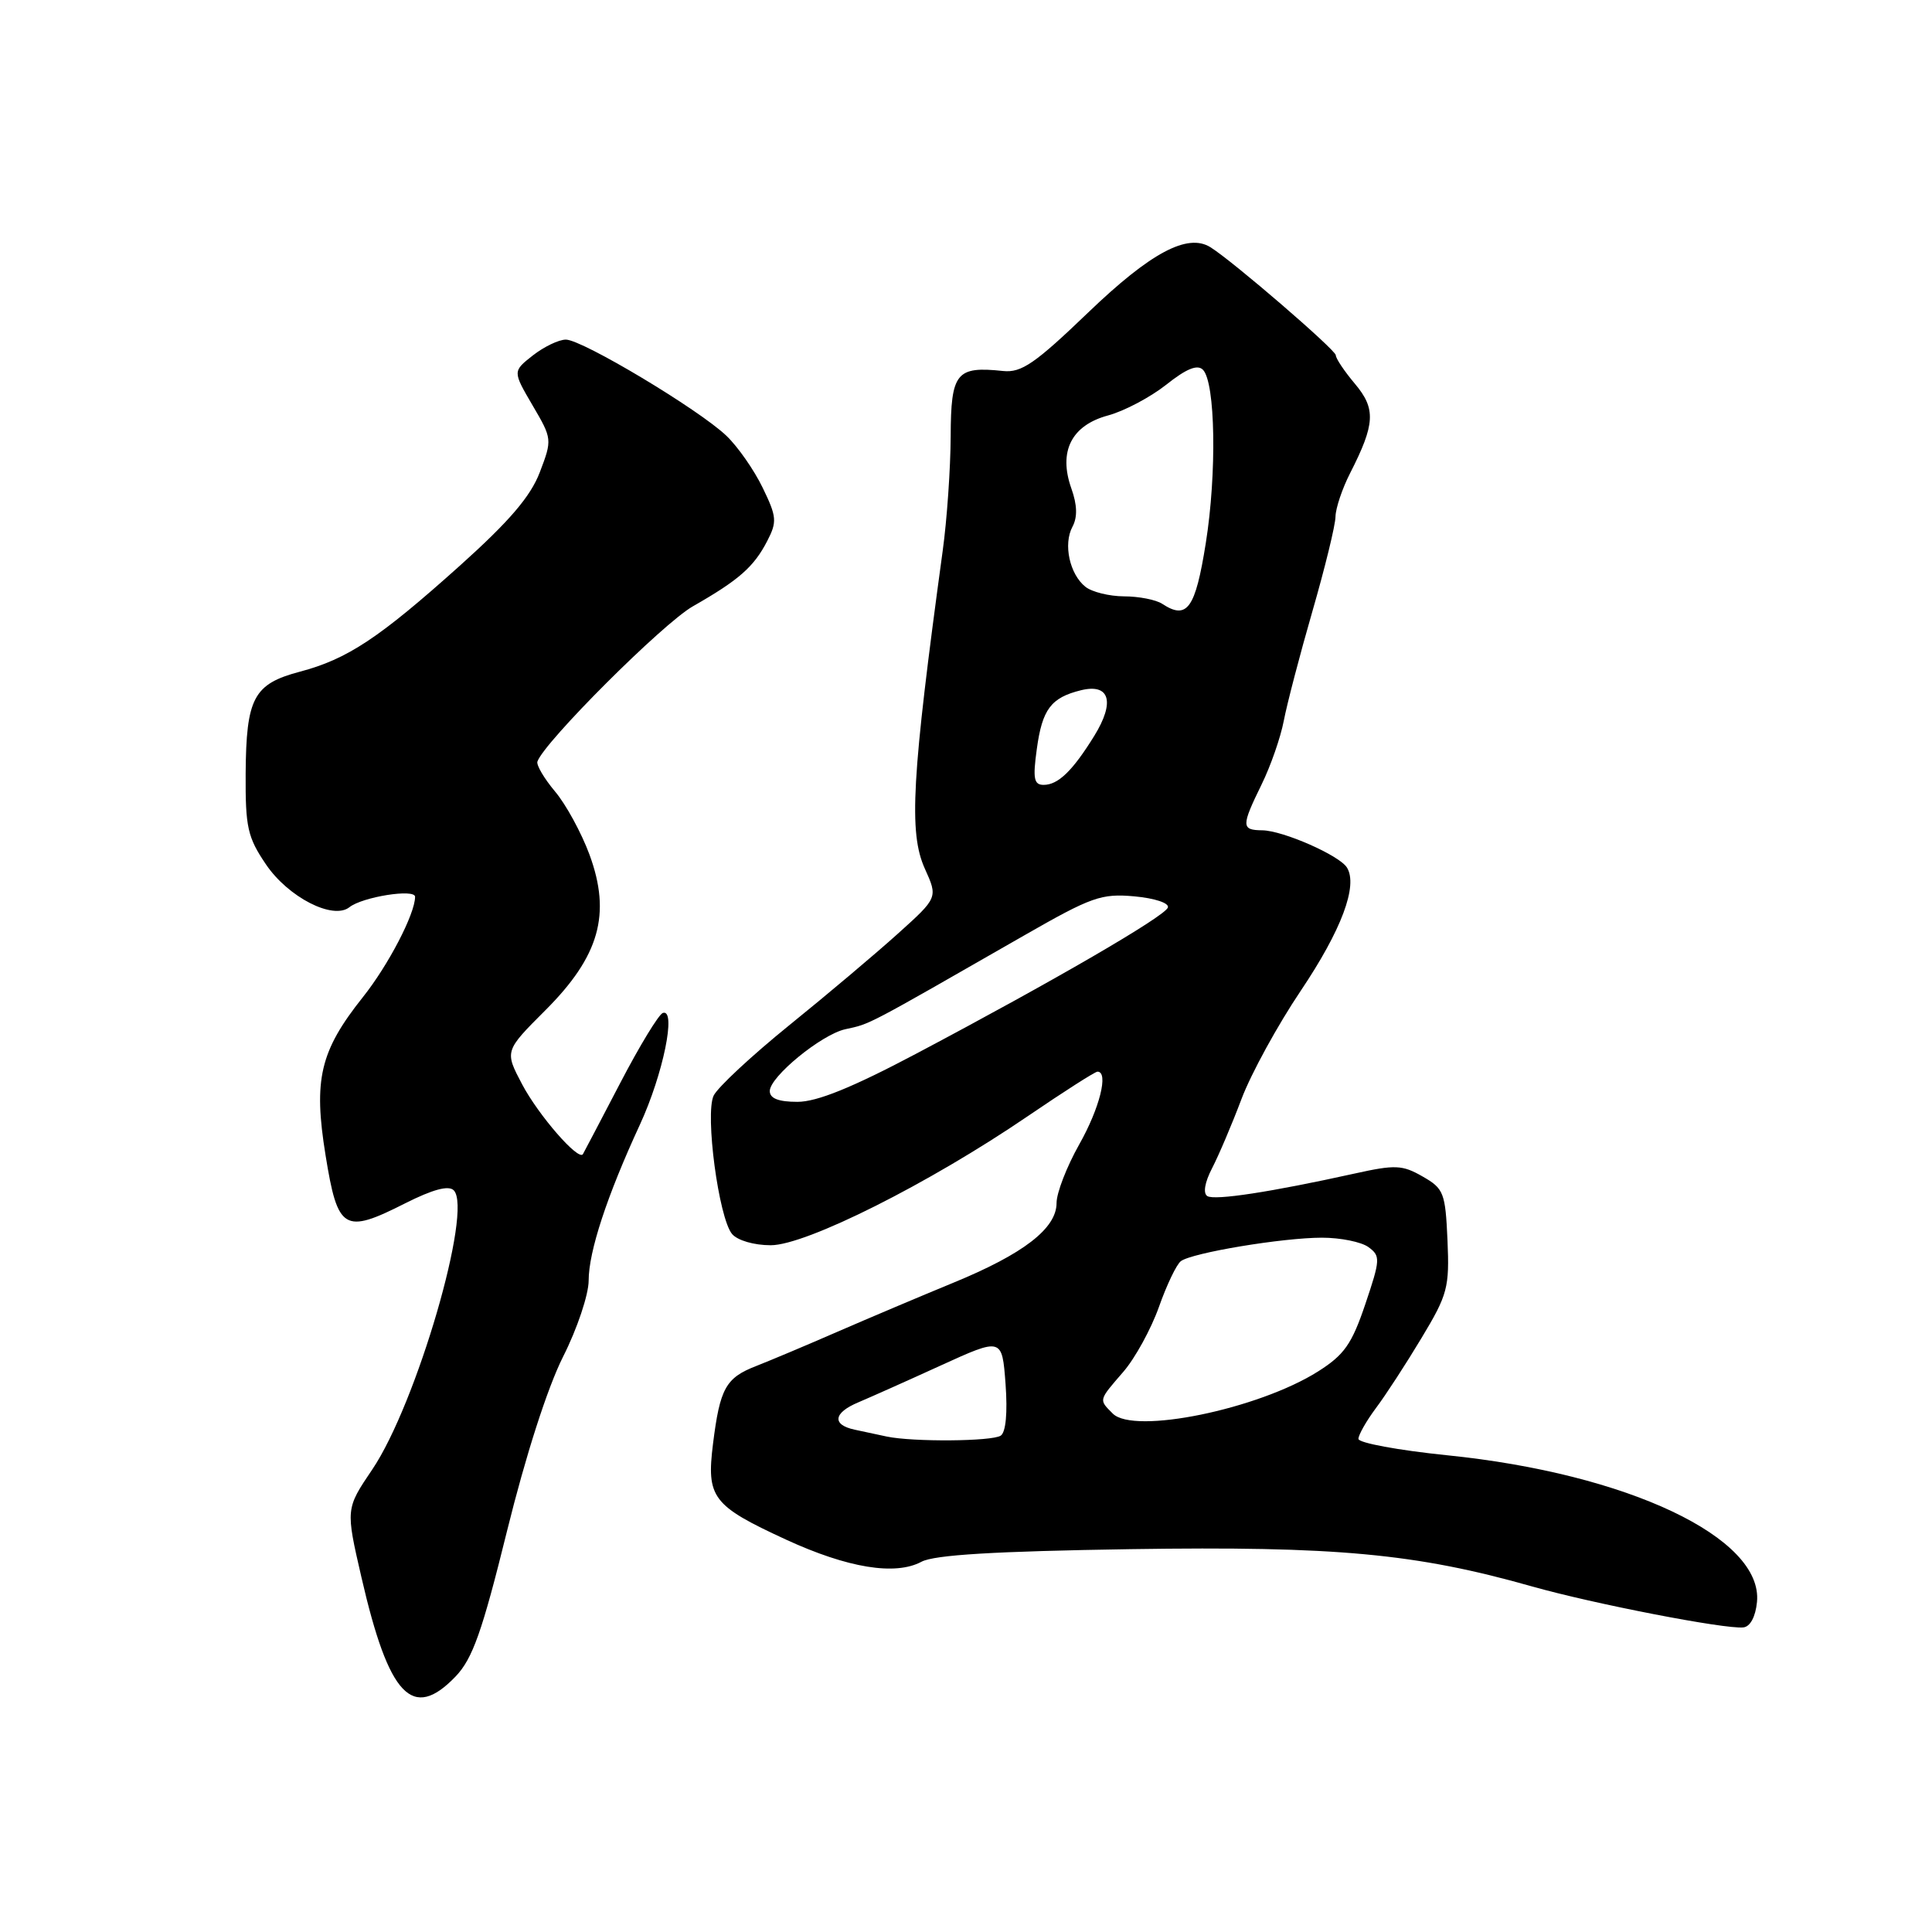 <?xml version="1.0" encoding="UTF-8" standalone="no"?>
<!DOCTYPE svg PUBLIC "-//W3C//DTD SVG 1.1//EN" "http://www.w3.org/Graphics/SVG/1.1/DTD/svg11.dtd" >
<svg xmlns="http://www.w3.org/2000/svg" xmlns:xlink="http://www.w3.org/1999/xlink" version="1.1" viewBox="0 0 256 256">
 <g >
 <path fill="currentColor"
d=" M 60.38 222.13 C 62.62 219.78 63.89 216.21 67.18 202.88 C 69.66 192.85 72.54 183.89 74.61 179.77 C 76.48 176.08 78.00 171.53 78.00 169.68 C 78.00 165.84 80.43 158.45 84.80 149.00 C 87.87 142.35 89.66 133.61 87.83 134.22 C 87.29 134.40 84.74 138.59 82.17 143.53 C 79.60 148.46 77.38 152.69 77.24 152.93 C 76.66 153.88 71.35 147.78 69.18 143.67 C 66.86 139.27 66.86 139.27 72.28 133.85 C 79.43 126.70 81.01 121.12 78.11 113.24 C 77.04 110.35 74.99 106.58 73.54 104.87 C 72.10 103.15 71.05 101.37 71.21 100.91 C 72.11 98.31 87.84 82.60 91.81 80.34 C 97.91 76.86 99.89 75.12 101.66 71.69 C 102.98 69.14 102.93 68.48 101.06 64.63 C 99.93 62.29 97.77 59.19 96.25 57.74 C 92.62 54.27 77.15 45.00 74.98 45.00 C 74.04 45.00 72.07 45.95 70.60 47.10 C 67.93 49.20 67.93 49.20 70.56 53.70 C 73.17 58.14 73.18 58.24 71.53 62.57 C 70.30 65.79 67.50 69.06 60.93 74.96 C 50.21 84.57 46.05 87.33 39.71 89.01 C 33.60 90.63 32.62 92.49 32.55 102.50 C 32.51 109.63 32.80 110.94 35.25 114.55 C 38.20 118.90 44.13 121.93 46.30 120.21 C 48.03 118.84 55.00 117.73 55.00 118.83 C 55.00 121.08 51.46 127.89 48.08 132.13 C 42.40 139.27 41.51 143.04 43.14 153.09 C 44.75 163.05 45.58 163.55 53.68 159.45 C 57.35 157.60 59.44 157.04 60.12 157.72 C 62.69 160.29 55.18 186.04 49.33 194.71 C 45.80 199.93 45.80 199.93 47.89 208.99 C 51.53 224.81 54.66 228.10 60.38 222.13 Z  M 232.81 212.27 C 233.64 203.76 215.69 195.26 191.75 192.83 C 185.29 192.17 180.00 191.19 180.00 190.66 C 180.00 190.13 181.04 188.30 182.31 186.59 C 183.59 184.89 186.31 180.71 188.36 177.29 C 191.83 171.53 192.07 170.60 191.80 164.34 C 191.52 158.04 191.31 157.49 188.50 155.89 C 185.82 154.35 184.87 154.31 179.50 155.50 C 168.37 157.96 160.96 159.09 159.98 158.49 C 159.39 158.12 159.63 156.68 160.60 154.81 C 161.48 153.11 163.24 148.98 164.51 145.61 C 165.78 142.25 169.32 135.79 172.37 131.26 C 177.75 123.25 179.96 117.36 178.48 114.96 C 177.48 113.34 169.99 110.05 167.25 110.02 C 164.47 109.99 164.46 109.48 167.17 103.94 C 168.37 101.50 169.69 97.70 170.11 95.50 C 170.53 93.30 172.23 86.78 173.90 81.00 C 175.57 75.22 176.95 69.58 176.96 68.46 C 176.98 67.34 177.85 64.75 178.89 62.71 C 182.22 56.18 182.33 54.18 179.54 50.86 C 178.14 49.20 177.00 47.50 177.00 47.07 C 177.00 46.37 163.34 34.59 160.39 32.76 C 157.36 30.86 152.45 33.48 144.21 41.39 C 137.14 48.18 135.35 49.41 132.92 49.16 C 126.70 48.50 126.00 49.37 125.97 57.82 C 125.95 62.04 125.48 68.88 124.91 73.00 C 120.80 103.09 120.39 110.33 122.55 115.11 C 124.28 118.94 124.28 118.94 118.97 123.72 C 116.05 126.35 109.58 131.81 104.58 135.85 C 99.59 139.89 95.08 144.09 94.56 145.18 C 93.40 147.63 95.23 161.37 97.00 163.51 C 97.72 164.36 99.90 165.00 102.13 165.00 C 106.81 165.00 123.10 156.82 136.17 147.91 C 140.94 144.66 145.10 142.00 145.42 142.00 C 146.93 142.00 145.71 146.86 143.00 151.65 C 141.35 154.58 140.00 158.06 140.00 159.40 C 140.00 162.77 135.64 166.14 126.32 169.97 C 122.02 171.74 115.12 174.66 111.00 176.45 C 106.88 178.25 102.02 180.29 100.21 181.00 C 96.16 182.57 95.40 183.95 94.48 191.29 C 93.59 198.45 94.38 199.50 104.16 204.01 C 112.33 207.77 118.63 208.80 122.10 206.94 C 123.81 206.03 131.76 205.55 149.84 205.27 C 177.00 204.86 187.63 205.85 203.00 210.21 C 211.13 212.51 228.58 215.90 231.00 215.64 C 231.91 215.55 232.62 214.23 232.81 212.27 Z  M 117.50 190.35 C 116.40 190.11 114.49 189.71 113.25 189.44 C 110.20 188.79 110.42 187.20 113.75 185.81 C 115.26 185.17 120.16 182.99 124.64 180.94 C 132.78 177.23 132.78 177.23 133.24 183.37 C 133.52 187.20 133.28 189.78 132.60 190.23 C 131.45 191.00 120.97 191.08 117.50 190.35 Z  M 147.45 187.31 C 145.58 185.43 145.53 185.61 148.84 181.78 C 150.40 179.98 152.52 176.11 153.56 173.19 C 154.59 170.27 155.90 167.53 156.47 167.11 C 157.95 166.00 169.96 164.00 175.17 164.00 C 177.62 164.00 180.39 164.56 181.33 165.25 C 182.93 166.42 182.91 166.89 180.91 172.81 C 179.12 178.11 178.12 179.53 174.64 181.73 C 166.72 186.73 150.25 190.11 147.45 187.31 Z  M 102.00 144.57 C 102.00 142.68 108.84 137.08 112.00 136.38 C 115.41 135.63 114.40 136.16 135.76 123.92 C 144.63 118.84 145.93 118.38 150.30 118.77 C 153.01 119.02 154.95 119.66 154.75 120.25 C 154.36 121.42 139.64 129.97 121.42 139.61 C 112.92 144.11 108.25 146.00 105.67 146.00 C 103.16 146.00 102.00 145.55 102.00 144.57 Z  M 137.38 99.27 C 138.10 93.97 139.26 92.44 143.24 91.46 C 147.05 90.53 147.77 93.01 145.00 97.50 C 142.13 102.14 140.21 104.00 138.29 104.00 C 137.00 104.00 136.84 103.17 137.38 99.27 Z  M 154.00 80.01 C 153.18 79.47 150.90 79.02 148.94 79.02 C 146.98 79.01 144.68 78.44 143.82 77.75 C 141.73 76.08 140.87 72.11 142.10 69.81 C 142.79 68.53 142.74 66.91 141.96 64.72 C 140.22 59.82 141.97 56.36 146.82 55.05 C 148.97 54.47 152.44 52.63 154.54 50.97 C 157.19 48.86 158.66 48.26 159.39 48.99 C 161.05 50.65 161.25 62.72 159.77 71.99 C 158.39 80.66 157.30 82.18 154.00 80.01 Z "/>
</g>
</svg>